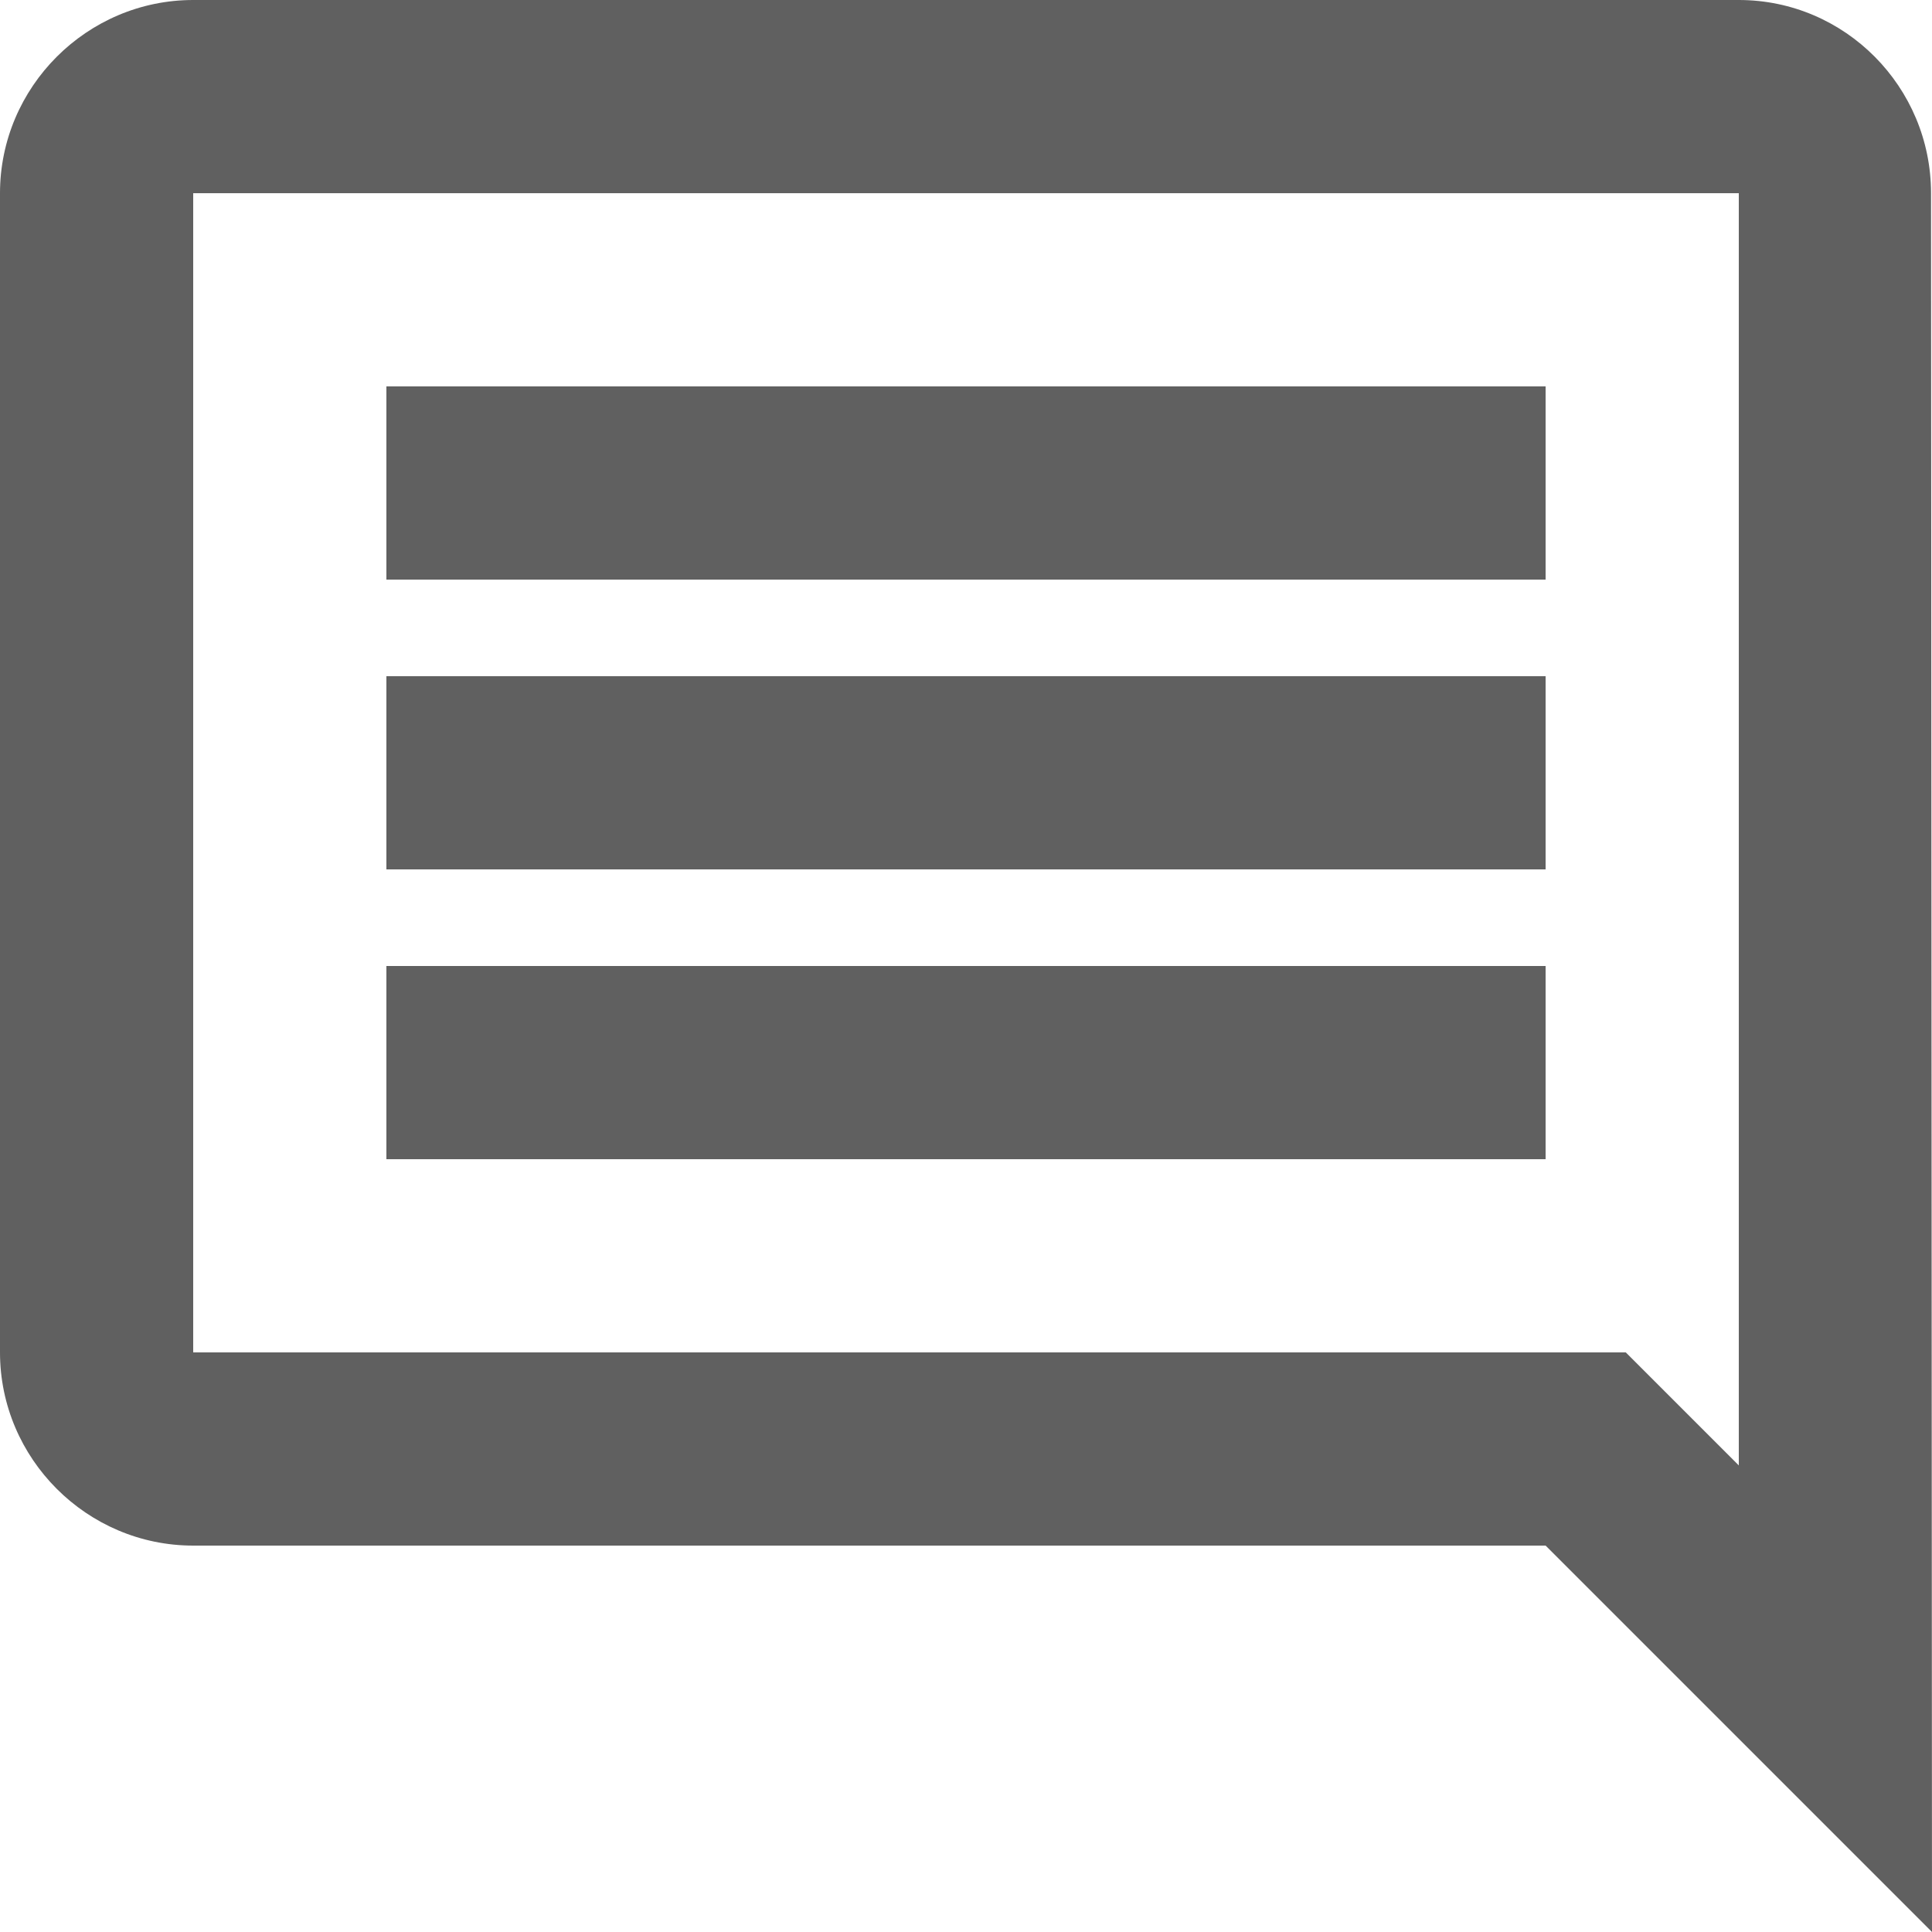 <svg width="18" height="18" viewBox="0 0 18 18" fill="none" xmlns="http://www.w3.org/2000/svg">
<path d="M17.991 1.8C17.991 0.81 17.19 0 16.2 0H1.8C0.81 0 0 0.81 0 1.8V12.6C0 13.59 0.81 14.4 1.8 14.4H14.4L18 18L17.991 1.8ZM16.2 1.8V13.653L15.147 12.6H1.8V1.8H16.2ZM3.6 9H14.4V10.8H3.6V9ZM3.6 6.3H14.4V8.1H3.6V6.3ZM3.6 3.6H14.4V5.4H3.6V3.6Z" fill="#606060"/>
</svg>

